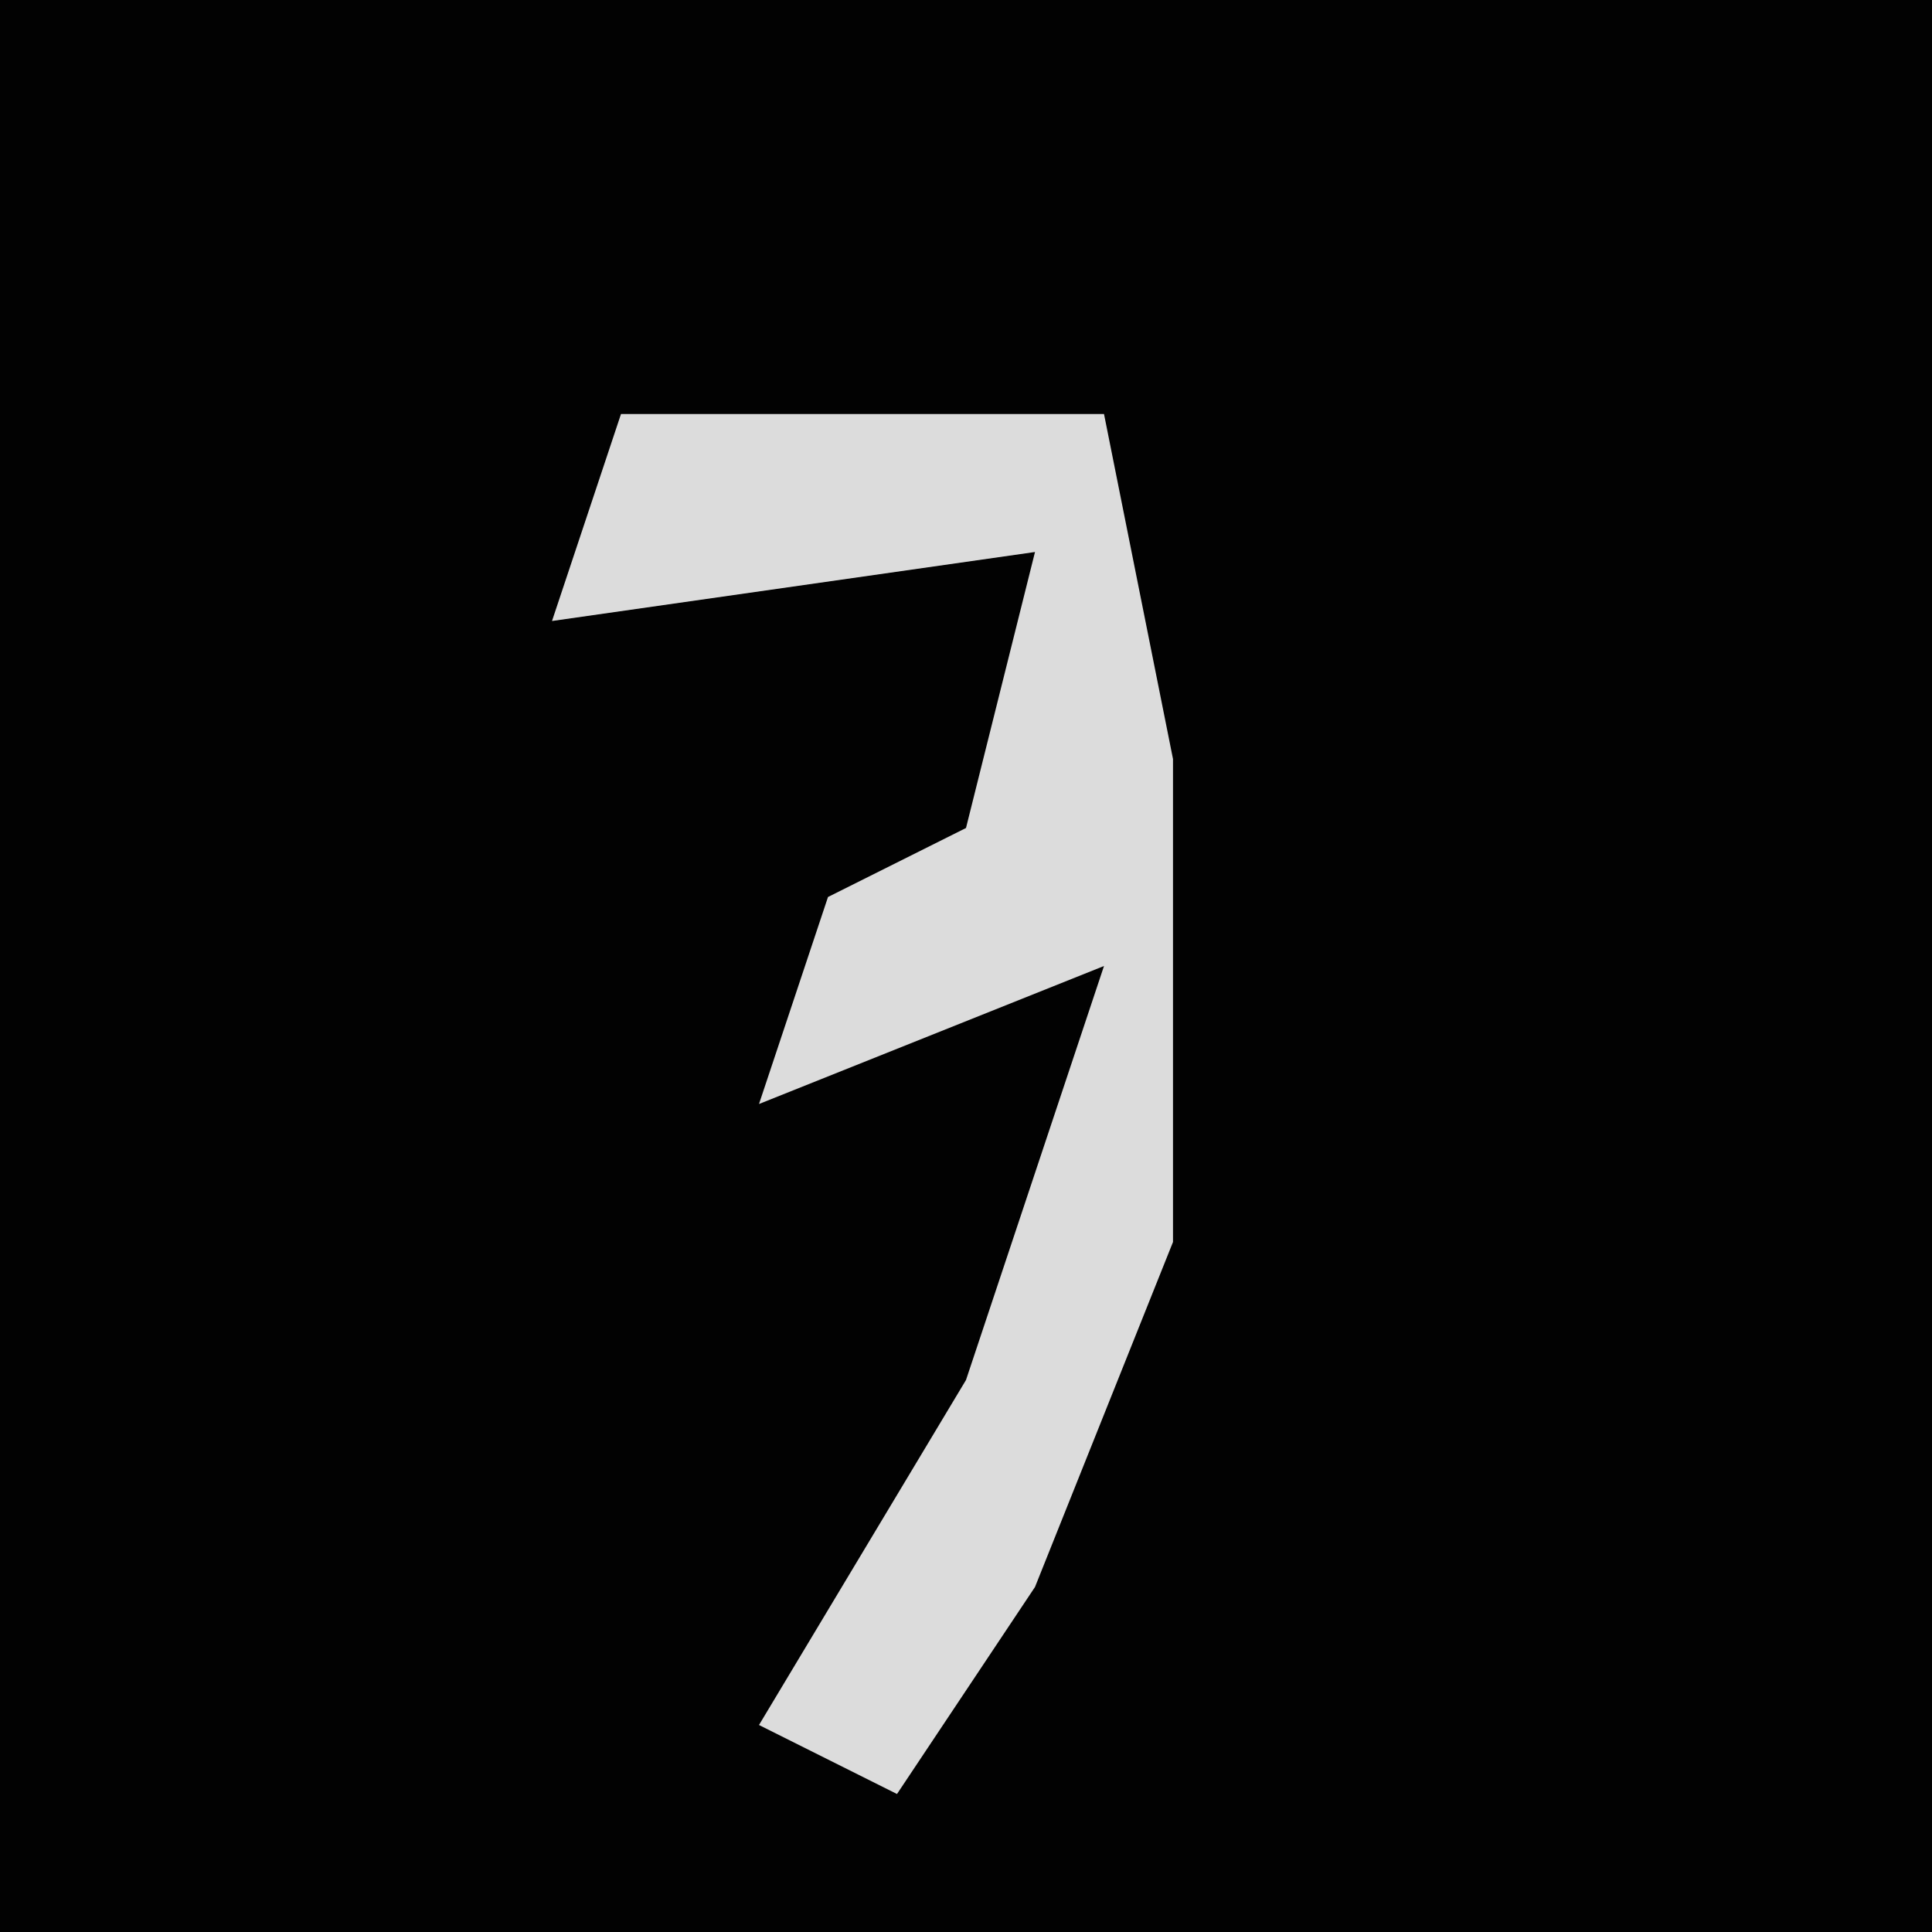 <?xml version="1.0" encoding="UTF-8"?>
<svg version="1.1" xmlns="http://www.w3.org/2000/svg" width="28" height="28">
<path d="M0,0 L28,0 L28,28 L0,28 Z " fill="#020202" transform="translate(0,0)"/>
<path d="M0,0 L7,0 L8,5 L8,12 L6,17 L4,20 L2,19 L5,14 L7,8 L2,10 L3,7 L5,6 L6,2 L-1,3 Z " fill="#DCDCDC" transform="translate(9,6)"/>
</svg>
